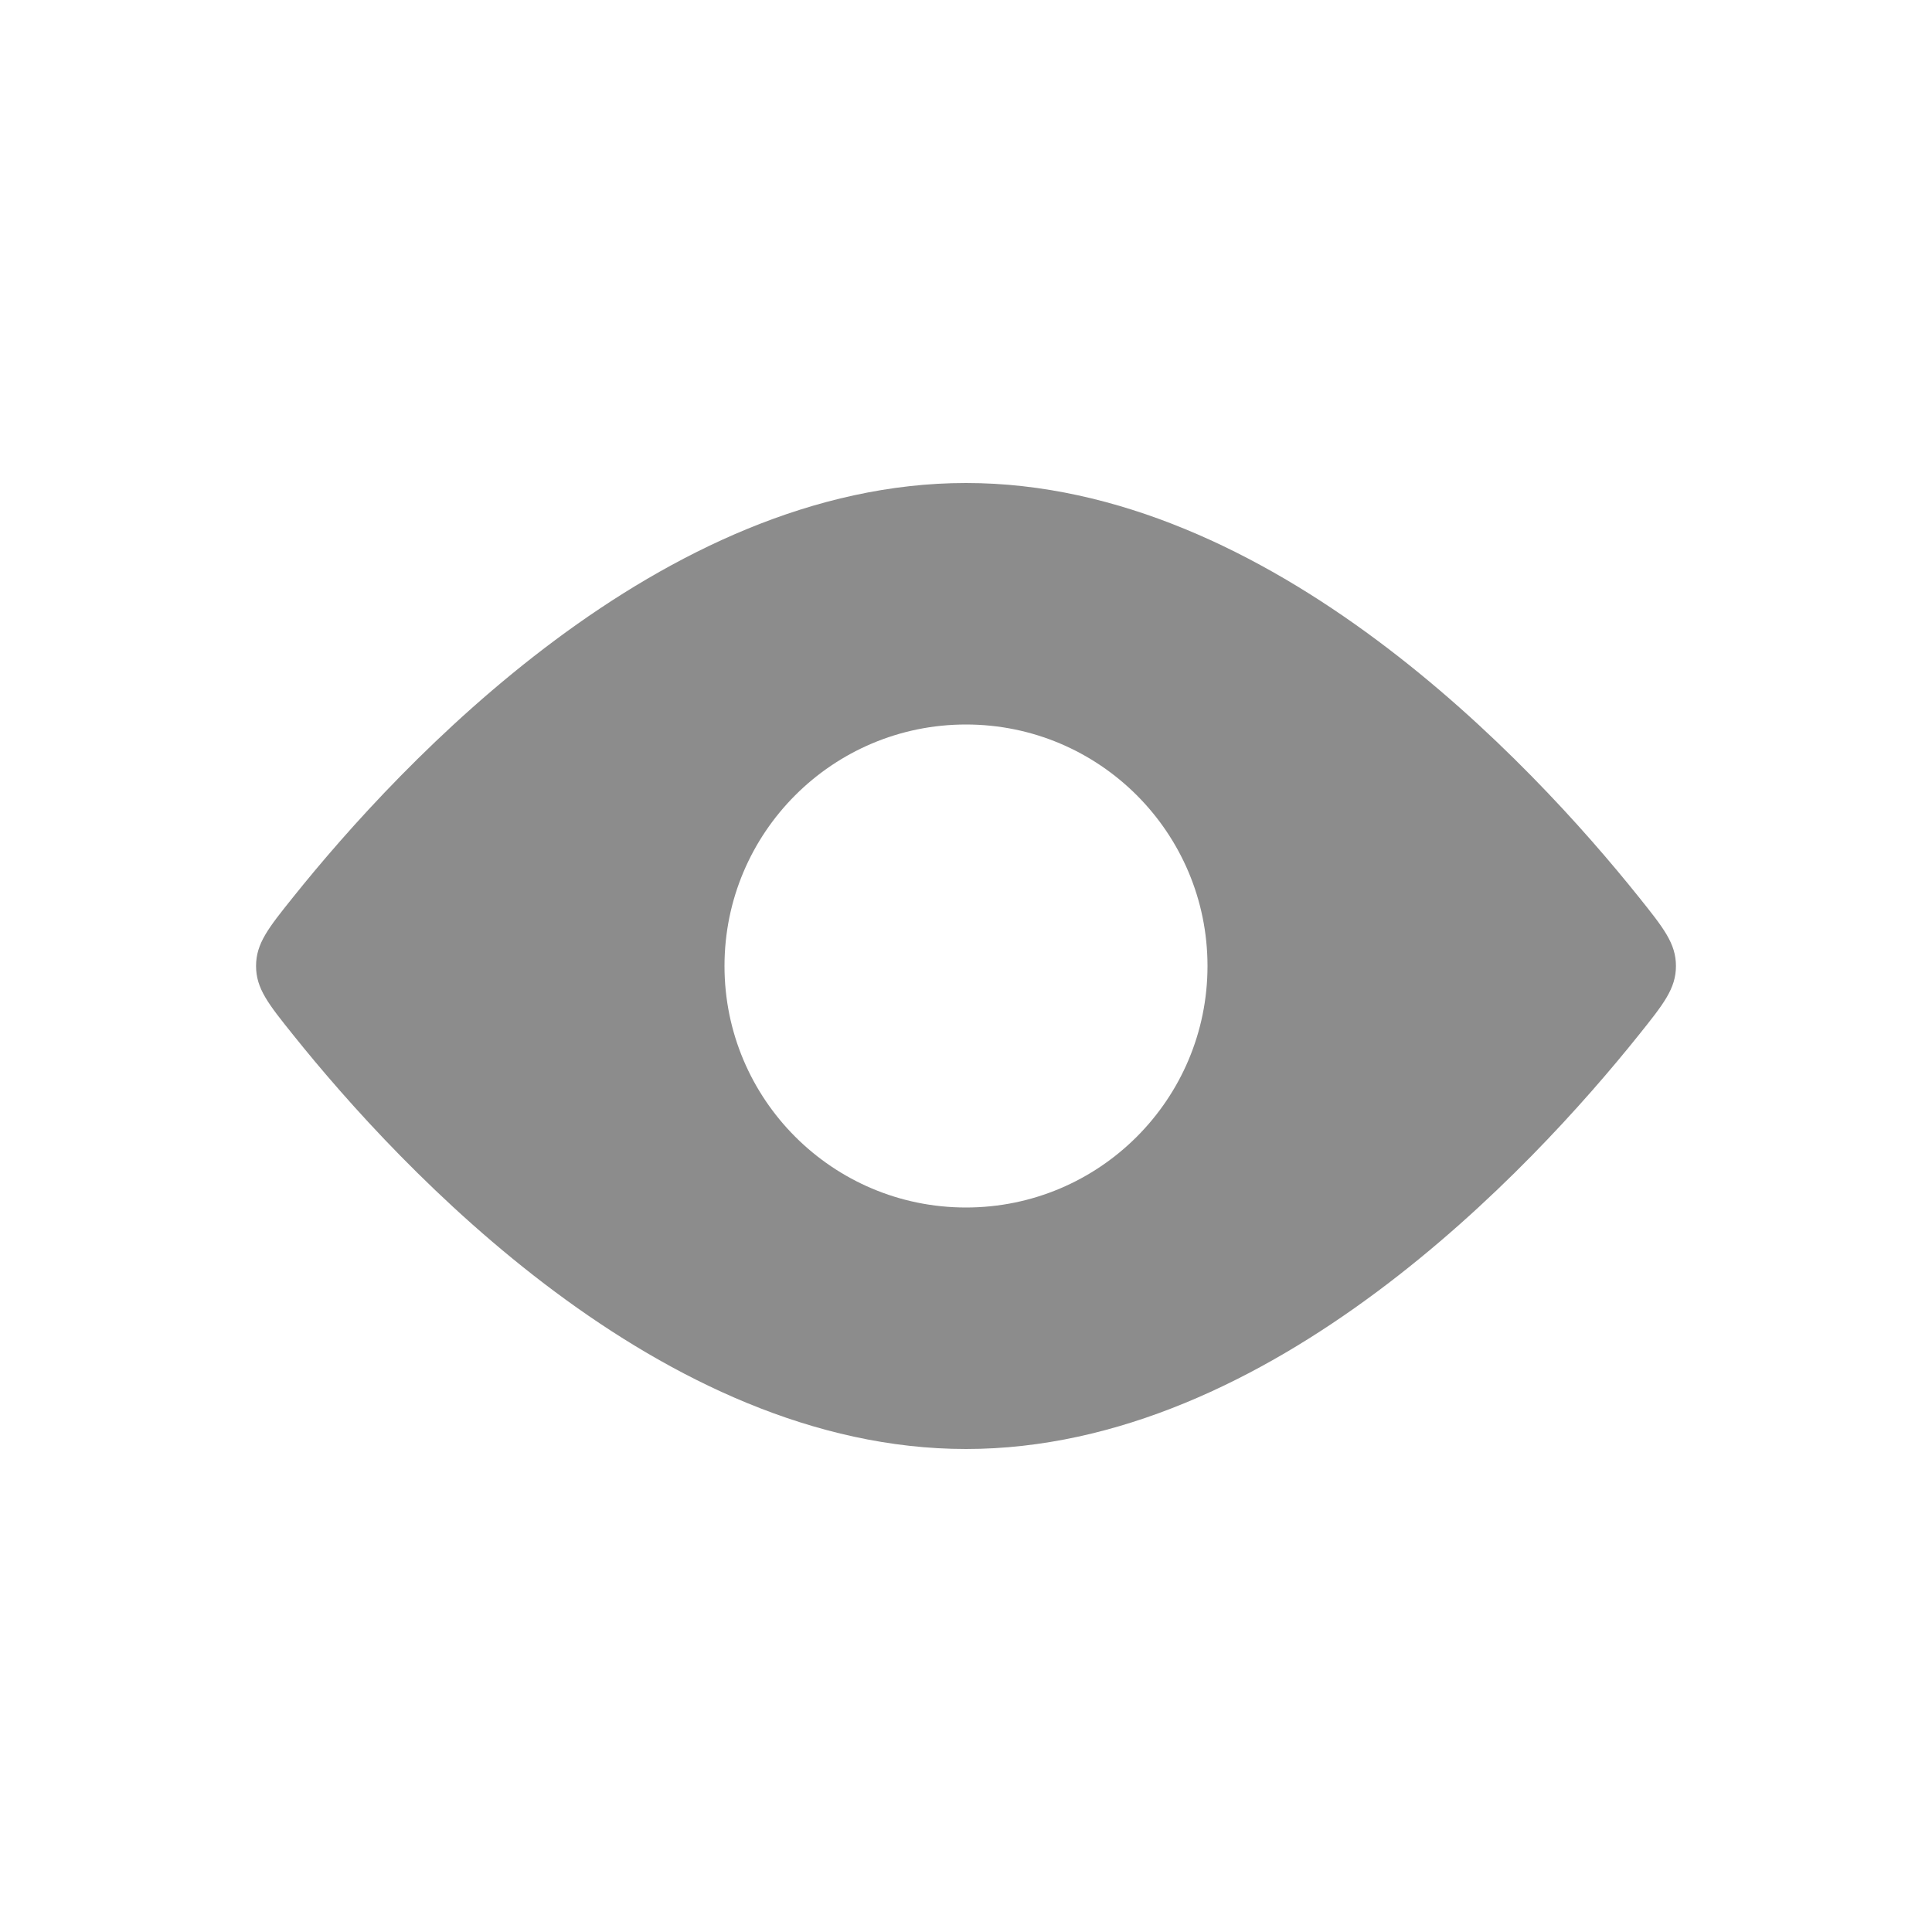 <svg width="30" height="30" viewBox="0 0 30 30" fill="none" xmlns="http://www.w3.org/2000/svg">
<path d="M15 7.5C19.735 7.5 23.787 11.856 25.447 13.929C25.831 14.409 26.024 14.649 26.024 15C26.024 15.351 25.831 15.591 25.447 16.071C23.787 18.144 19.735 22.5 15 22.5C10.265 22.5 6.213 18.144 4.553 16.071C4.168 15.591 3.976 15.351 3.976 15C3.976 14.649 4.168 14.409 4.553 13.929C6.213 11.856 10.265 7.5 15 7.5ZM15 11.25C12.929 11.25 11.25 12.929 11.25 15C11.25 17.071 12.929 18.75 15 18.75C17.071 18.75 18.75 17.071 18.75 15C18.75 12.929 17.071 11.25 15 11.25Z" fill="#8C8C8C"/>
</svg>
